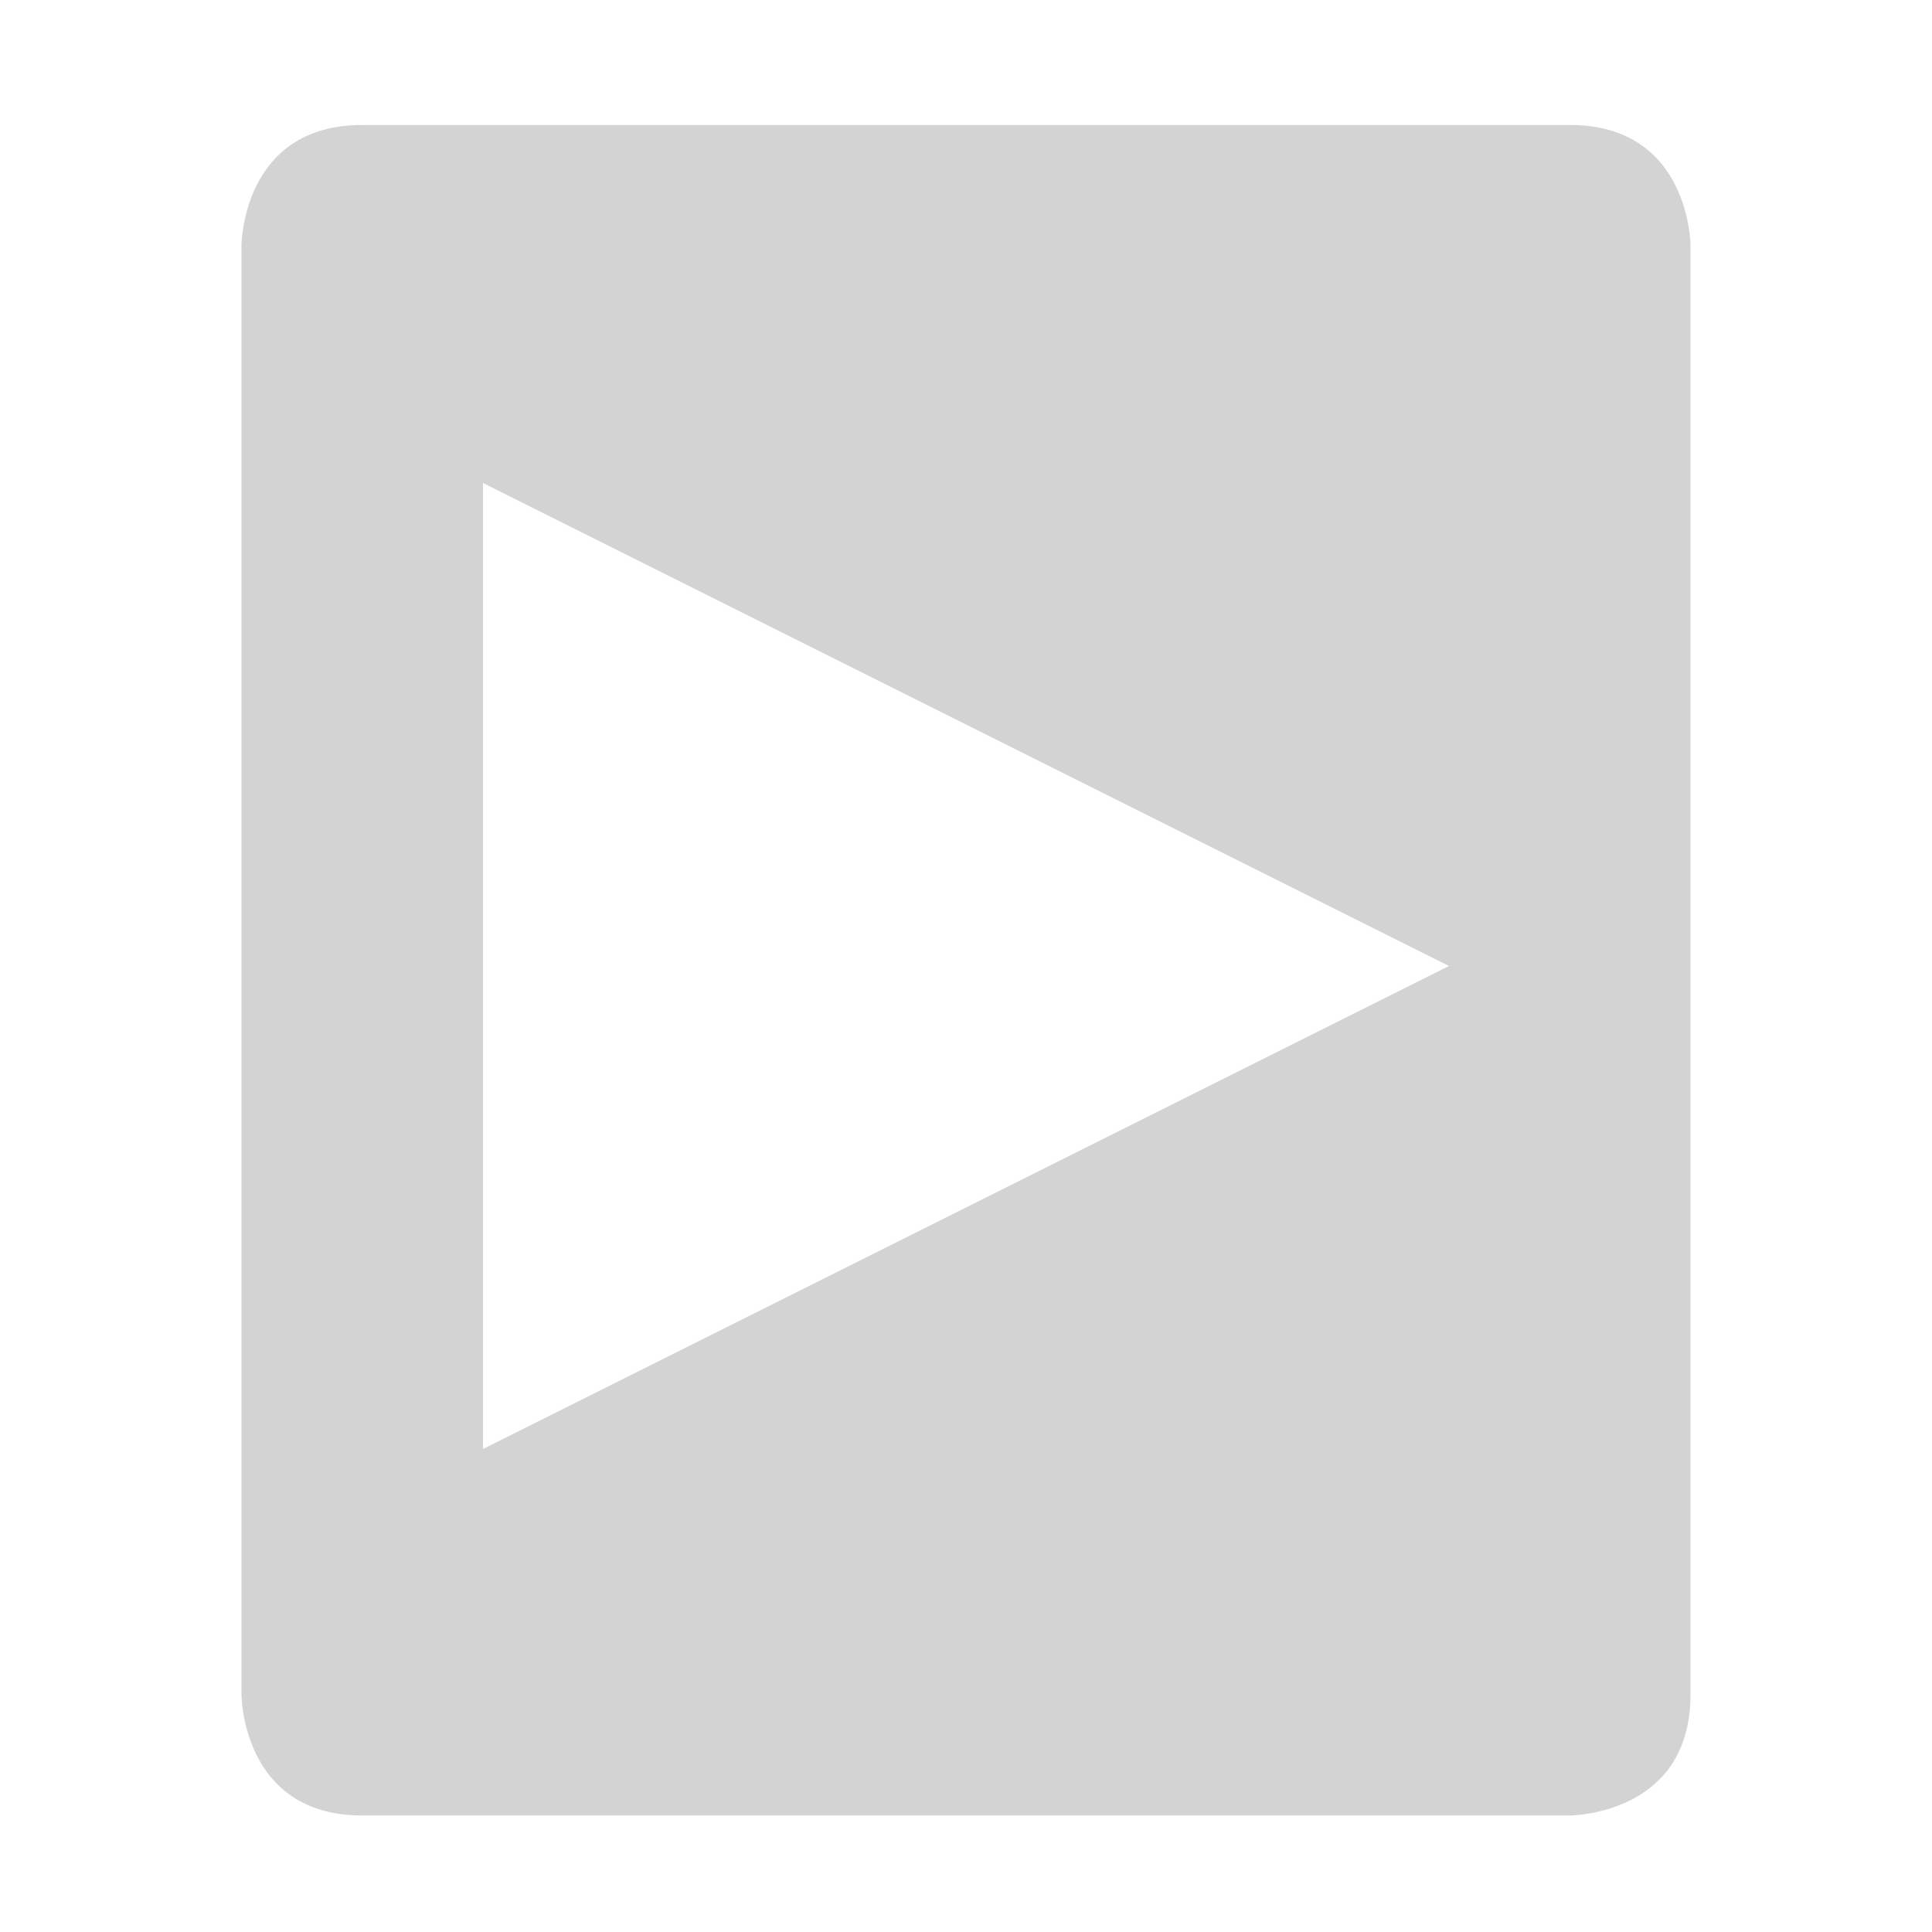 <svg xmlns="http://www.w3.org/2000/svg" width="16" height="16" viewBox="0 0 16 16">
 <defs>
  <style id="current-color-scheme" type="text/css">
   .ColorScheme-Text { color:#d3d3d3; } .ColorScheme-Highlight { color:#525252; }
  </style>
 </defs>
 <path style="fill:currentColor" class="ColorScheme-Text" d="M 3 1.035 C 2 1.035 2 2.035 2 2.035 L 2 14.035 C 2 14.035 2 15.035 3 15.035 L 13 15.035 C 13 15.035 14 15.035 14 14.035 L 14 2.035 C 14 2.035 14 1.035 13 1.035 L 3 1.035 z M 4 4 L 12 8 L 4 12 L 4 4 z"/>
</svg>
